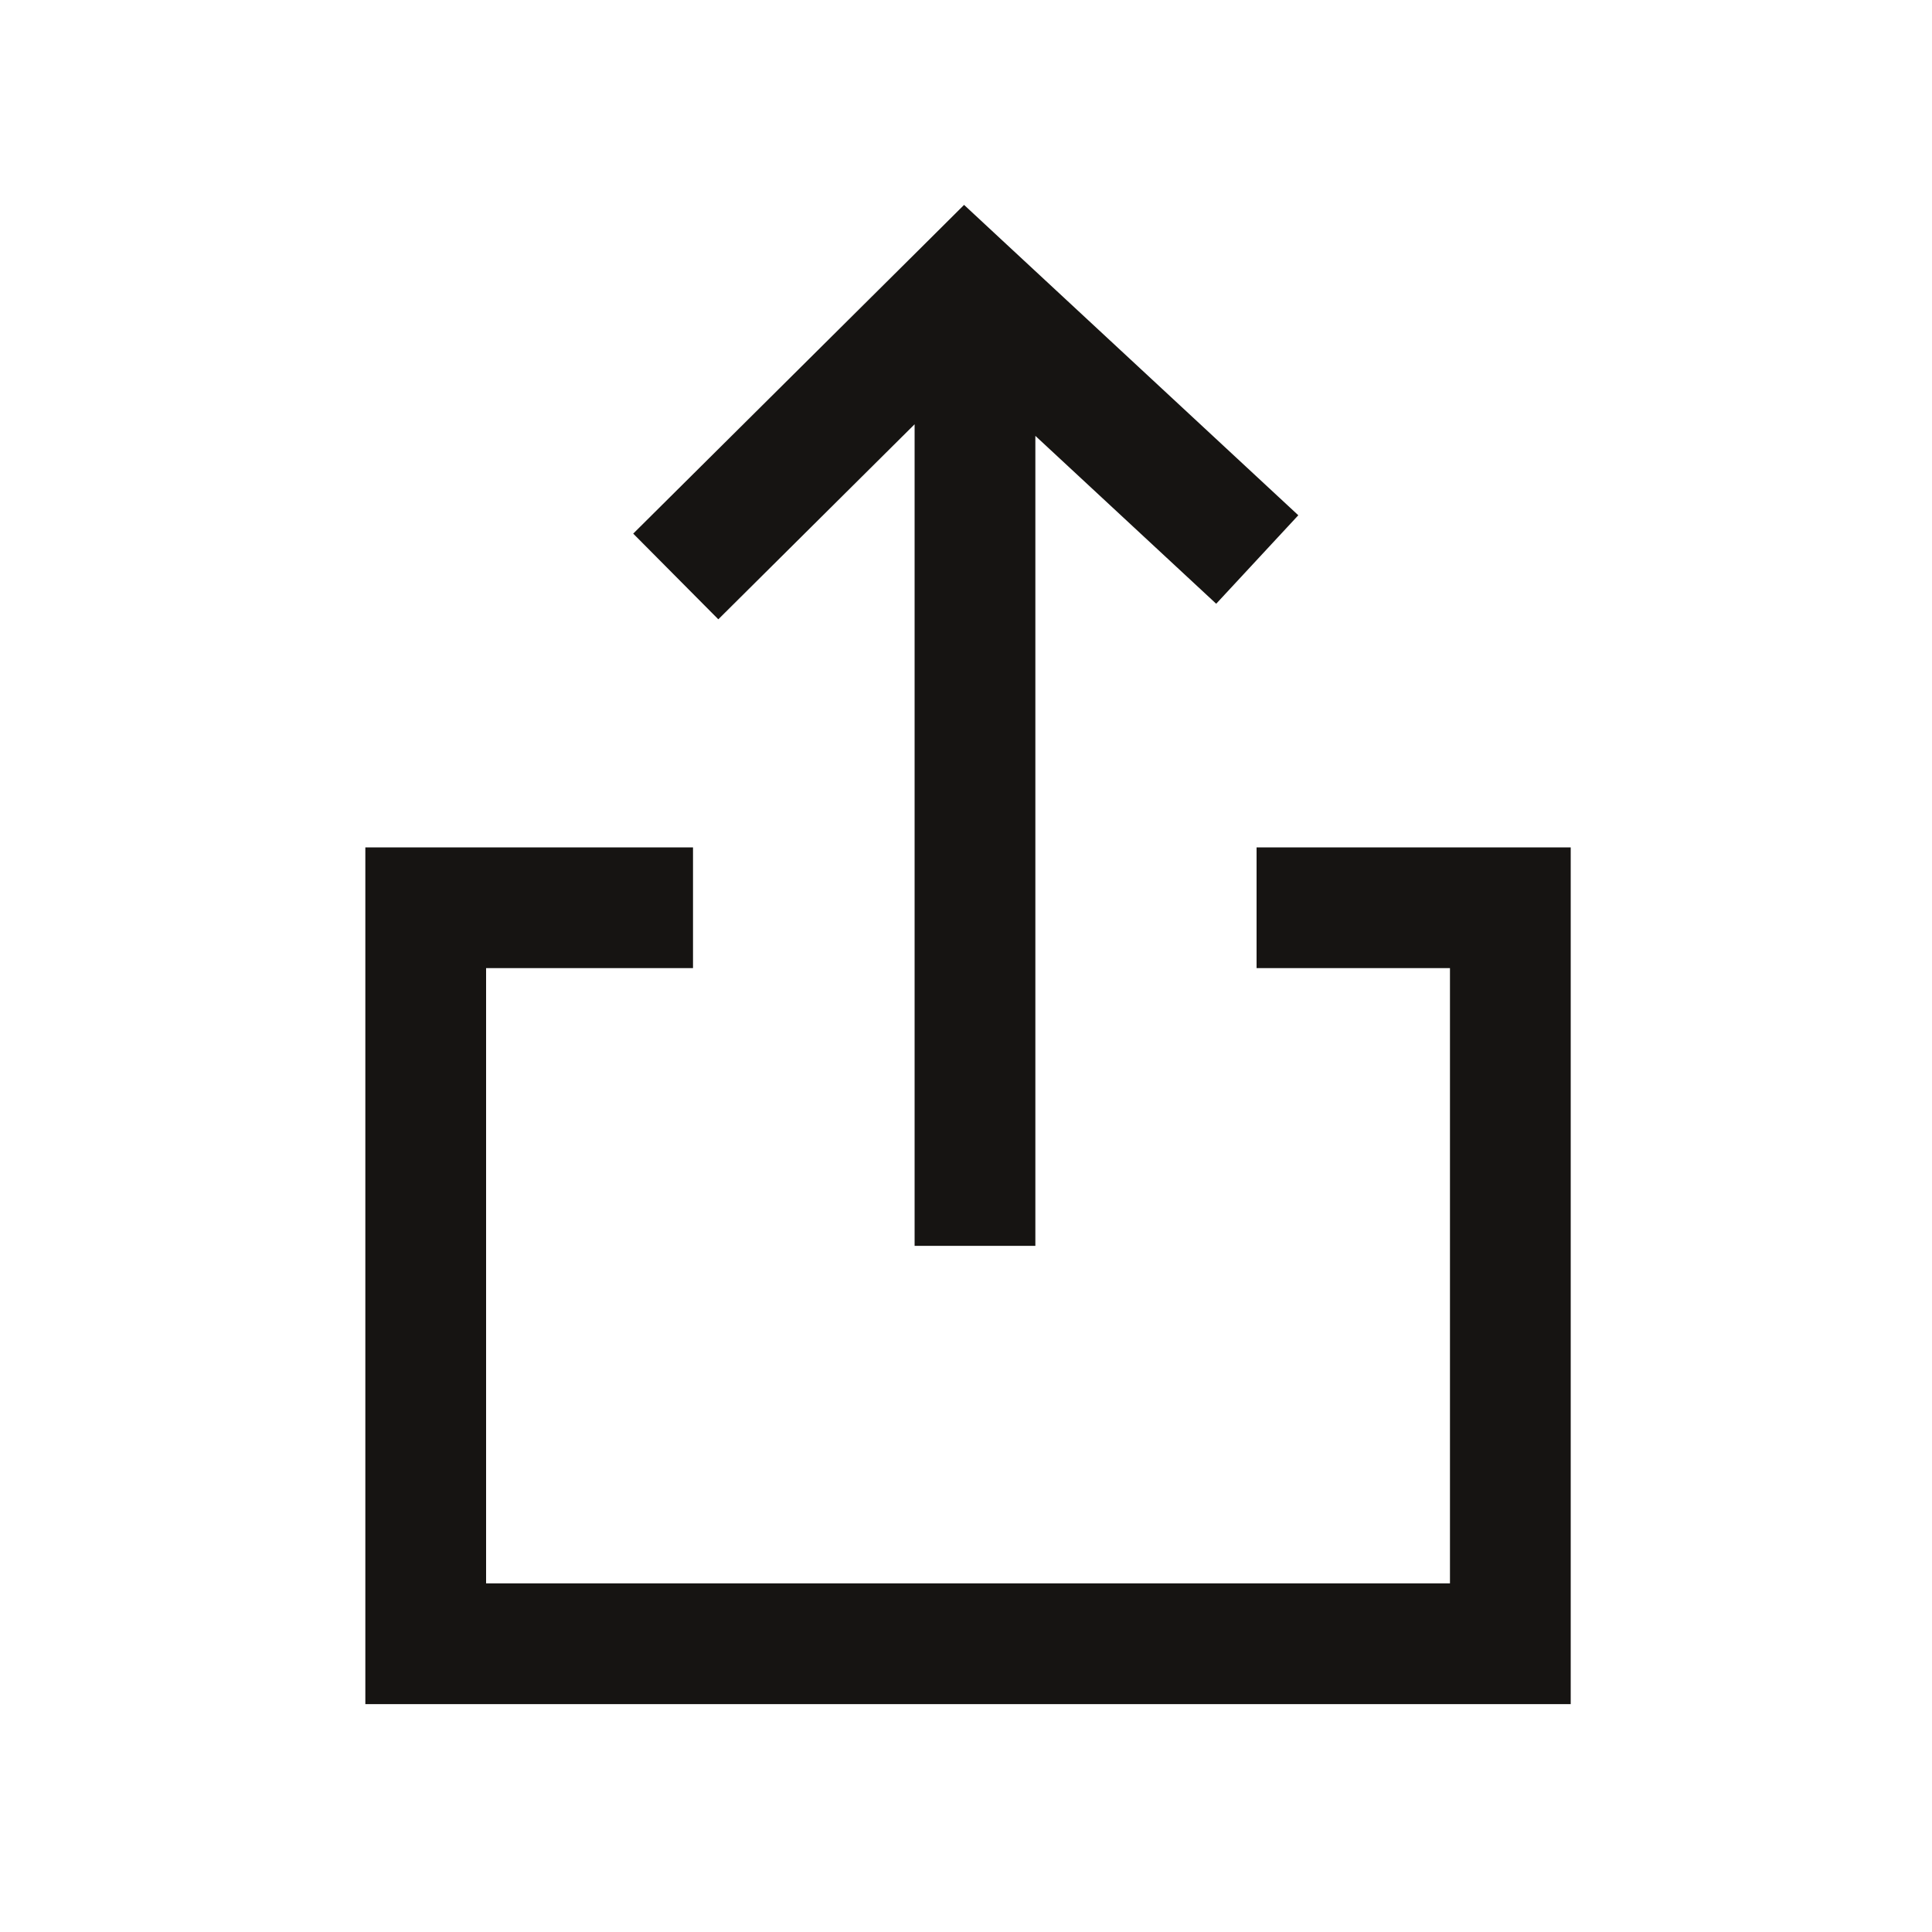 <svg width="20" height="20" viewBox="0 0 20 20" fill="none" xmlns="http://www.w3.org/2000/svg">
<path fill-rule="evenodd" clip-rule="evenodd" d="M9.468 4.392L7.436 6.411L6.555 5.524L9.555 2.544L9.98 2.121L10.42 2.53L13.44 5.334L12.59 6.25L10.718 4.512V12.897H9.468V4.392ZM3.782 8.772H4.407H7.174V10.022H5.032V16.391H15.01V10.022H13.008V8.772H15.635H16.26V9.397V17.016V17.641H15.635H4.407H3.782V17.016V9.397V8.772Z" fill="#161412"/>
</svg>
